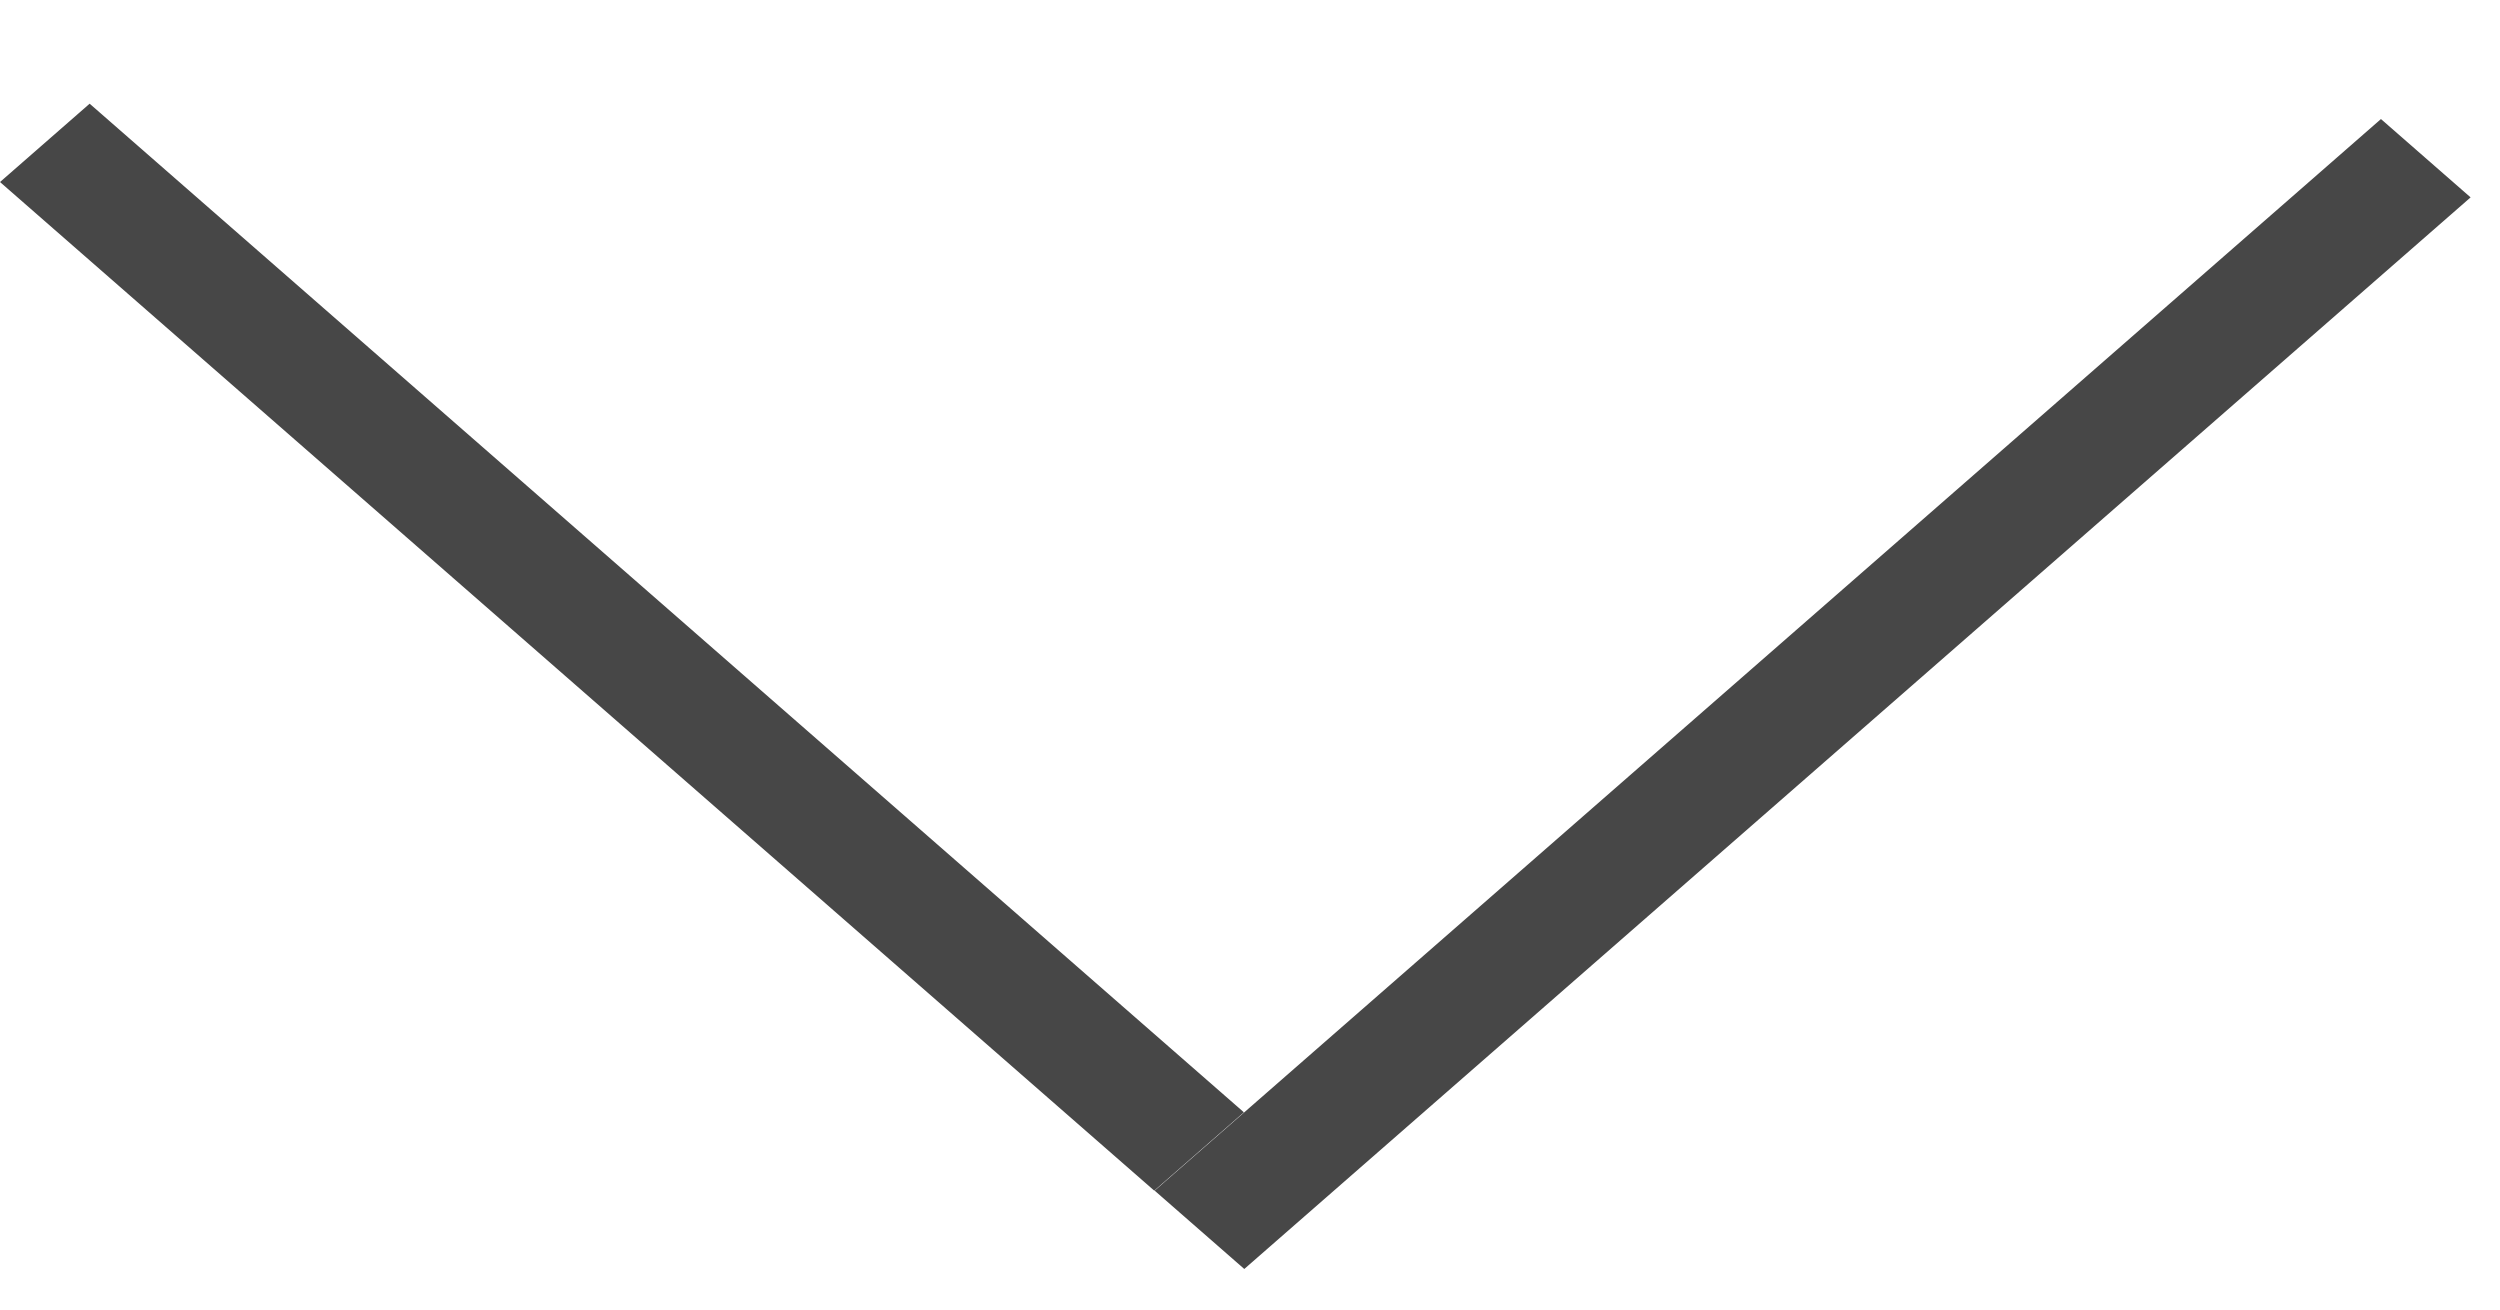 <svg width="21" height="11" viewBox="0 0 21 11" fill="none" xmlns="http://www.w3.org/2000/svg">
<line y1="-0.5" x2="12.876" y2="-0.5" transform="matrix(0.753 0.658 -0.753 0.658 0 1.529)" stroke="black" stroke-opacity="0.72"/>
<line y1="-0.5" x2="13.68" y2="-0.5" transform="matrix(-0.753 0.658 -0.753 -0.658 20 1)" stroke="black" stroke-opacity="0.72"/>
</svg>
